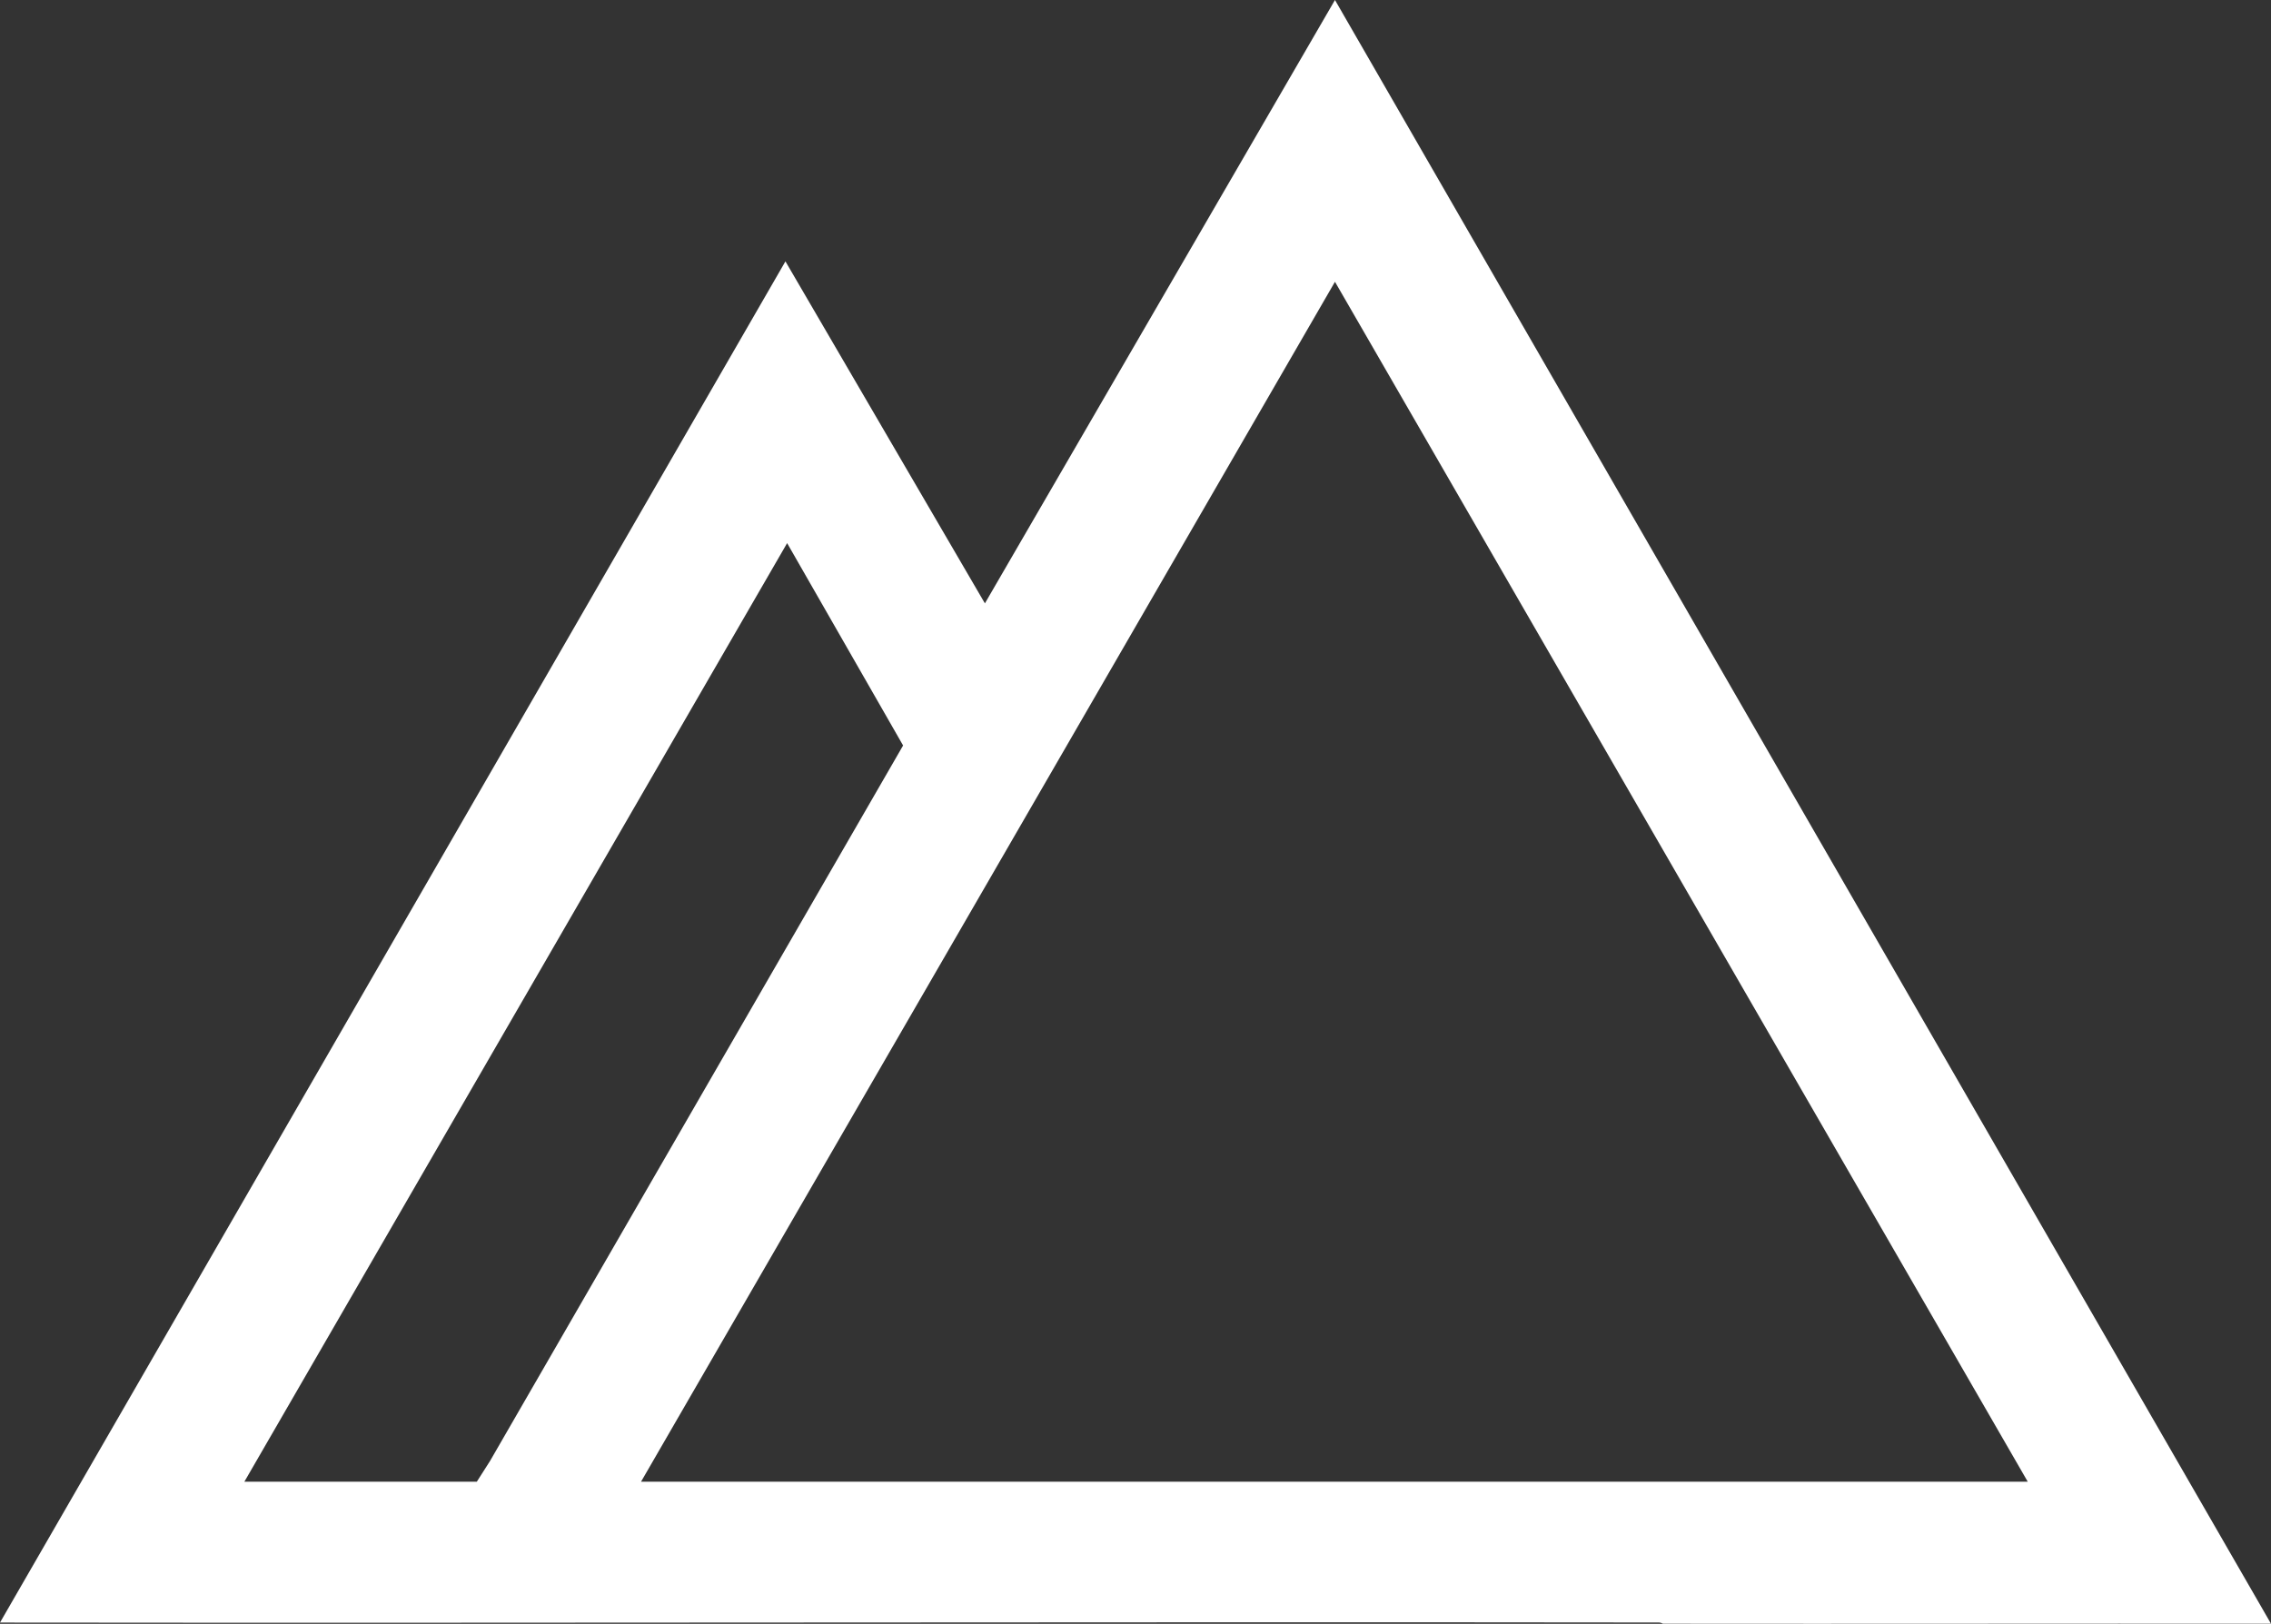 <?xml version="1.0" encoding="UTF-8"?>
<svg id="b" data-name="Layer 2" xmlns="http://www.w3.org/2000/svg" width="95.112" height="68.016" viewBox="0 0 95.112 68.016">
  <rect x="0" y="0" width="95.112" height="68.016" fill="#333333" stroke="none"/>
  <defs>
    <style>
      .d {
        fill: #fff;
      }
    </style>
  </defs>
  <g id="c" data-name="Layer 1">
    <path class="d" d="M69.644,68.012c-.008,0-.074-.051-.161-.051-23.161-.03-46.323.03-69.483.003L32.895,10.948l8.354,14.325L55.91,0l39.202,68.012c-8.489-.008-16.979.011-25.468,0ZM26.848,62.063h58.076L55.91,11.803l-29.062,50.26ZM10.235,62.063h9.735l.556-.872,17.297-29.965-4.857-8.476L10.235,62.063Z"/>
  </g>
</svg>